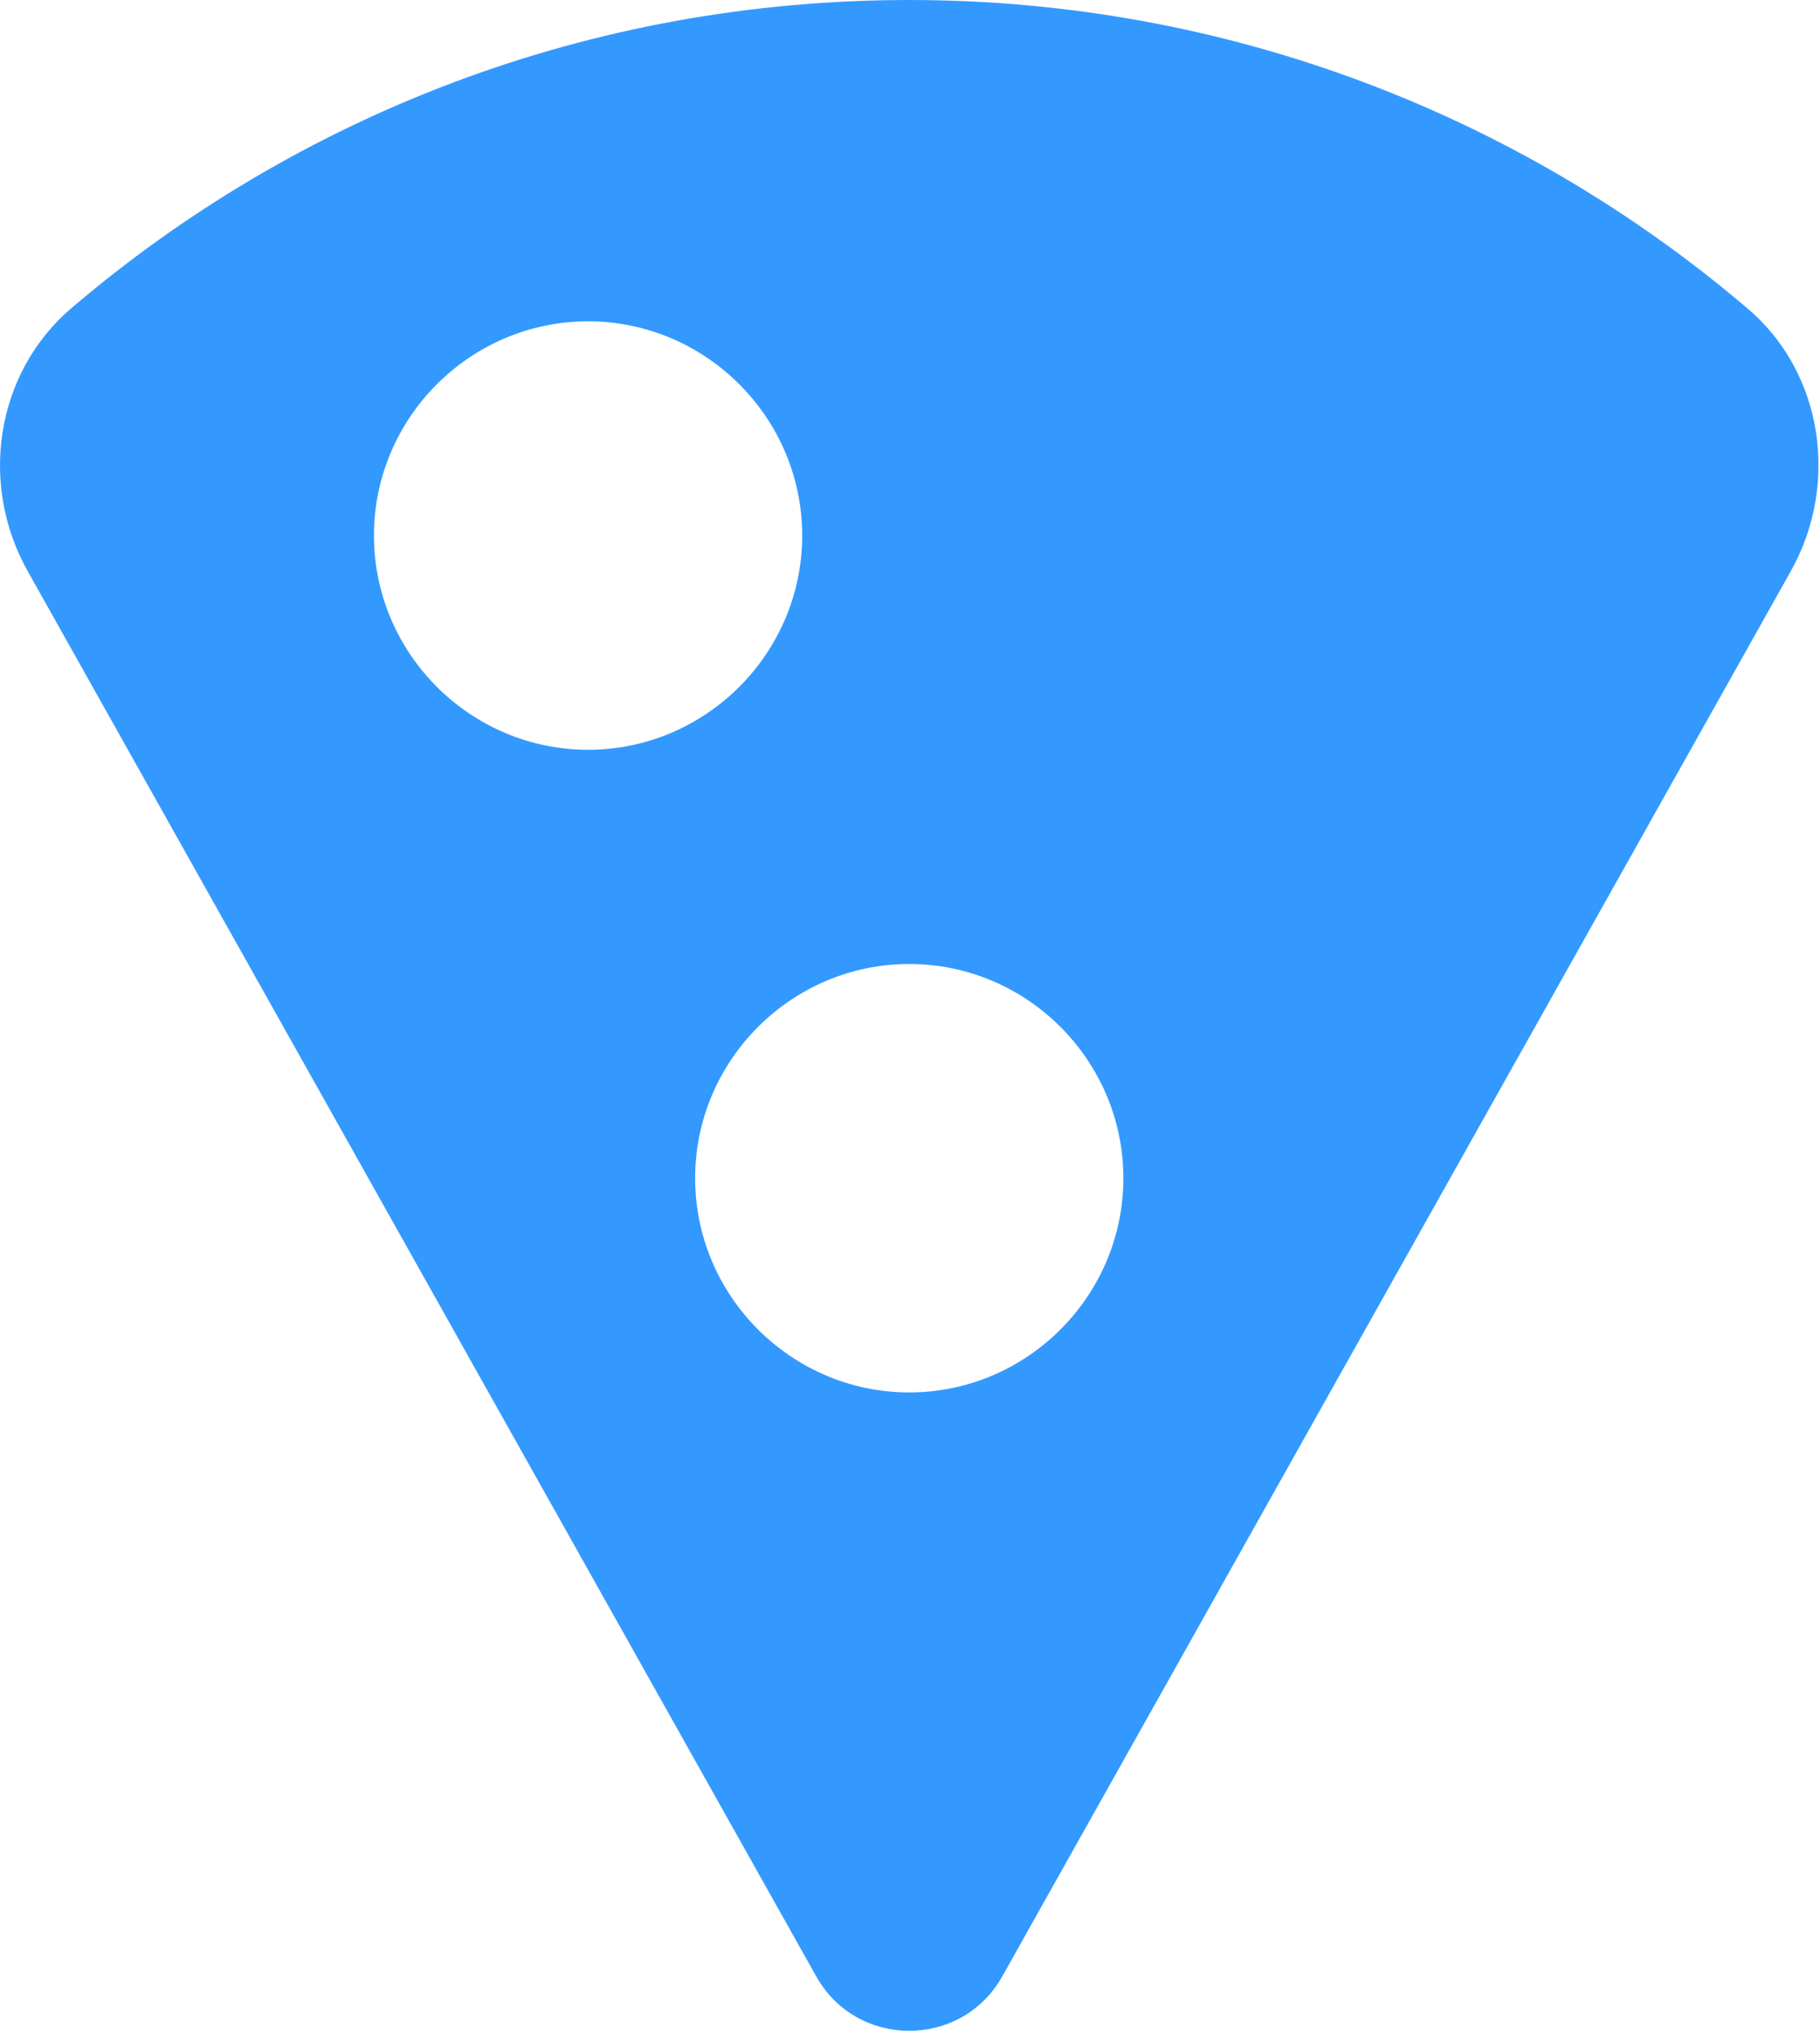 <svg xmlns="http://www.w3.org/2000/svg" width="17" height="19" viewBox="0 0 17 19"><g><g><path fill="#39f" d="M8.493 13c-1.1 0-2-.9-2-2s.9-2 2-2 2 .9 2 2-.9 2-2 2zm-5-8c0-1.1.9-2 2-2s2 .9 2 2-.9 2-2 2-2-.9-2-2zm5-5c-2.99 0-5.72 1.08-7.83 2.88-.71.61-.86 1.65-.4 2.46l7.36 13.11c.38.68 1.36.68 1.74 0l7.36-13.11c.46-.81.31-1.86-.4-2.46-2.1-1.79-4.84-2.88-7.83-2.88z"/></g></g></svg>